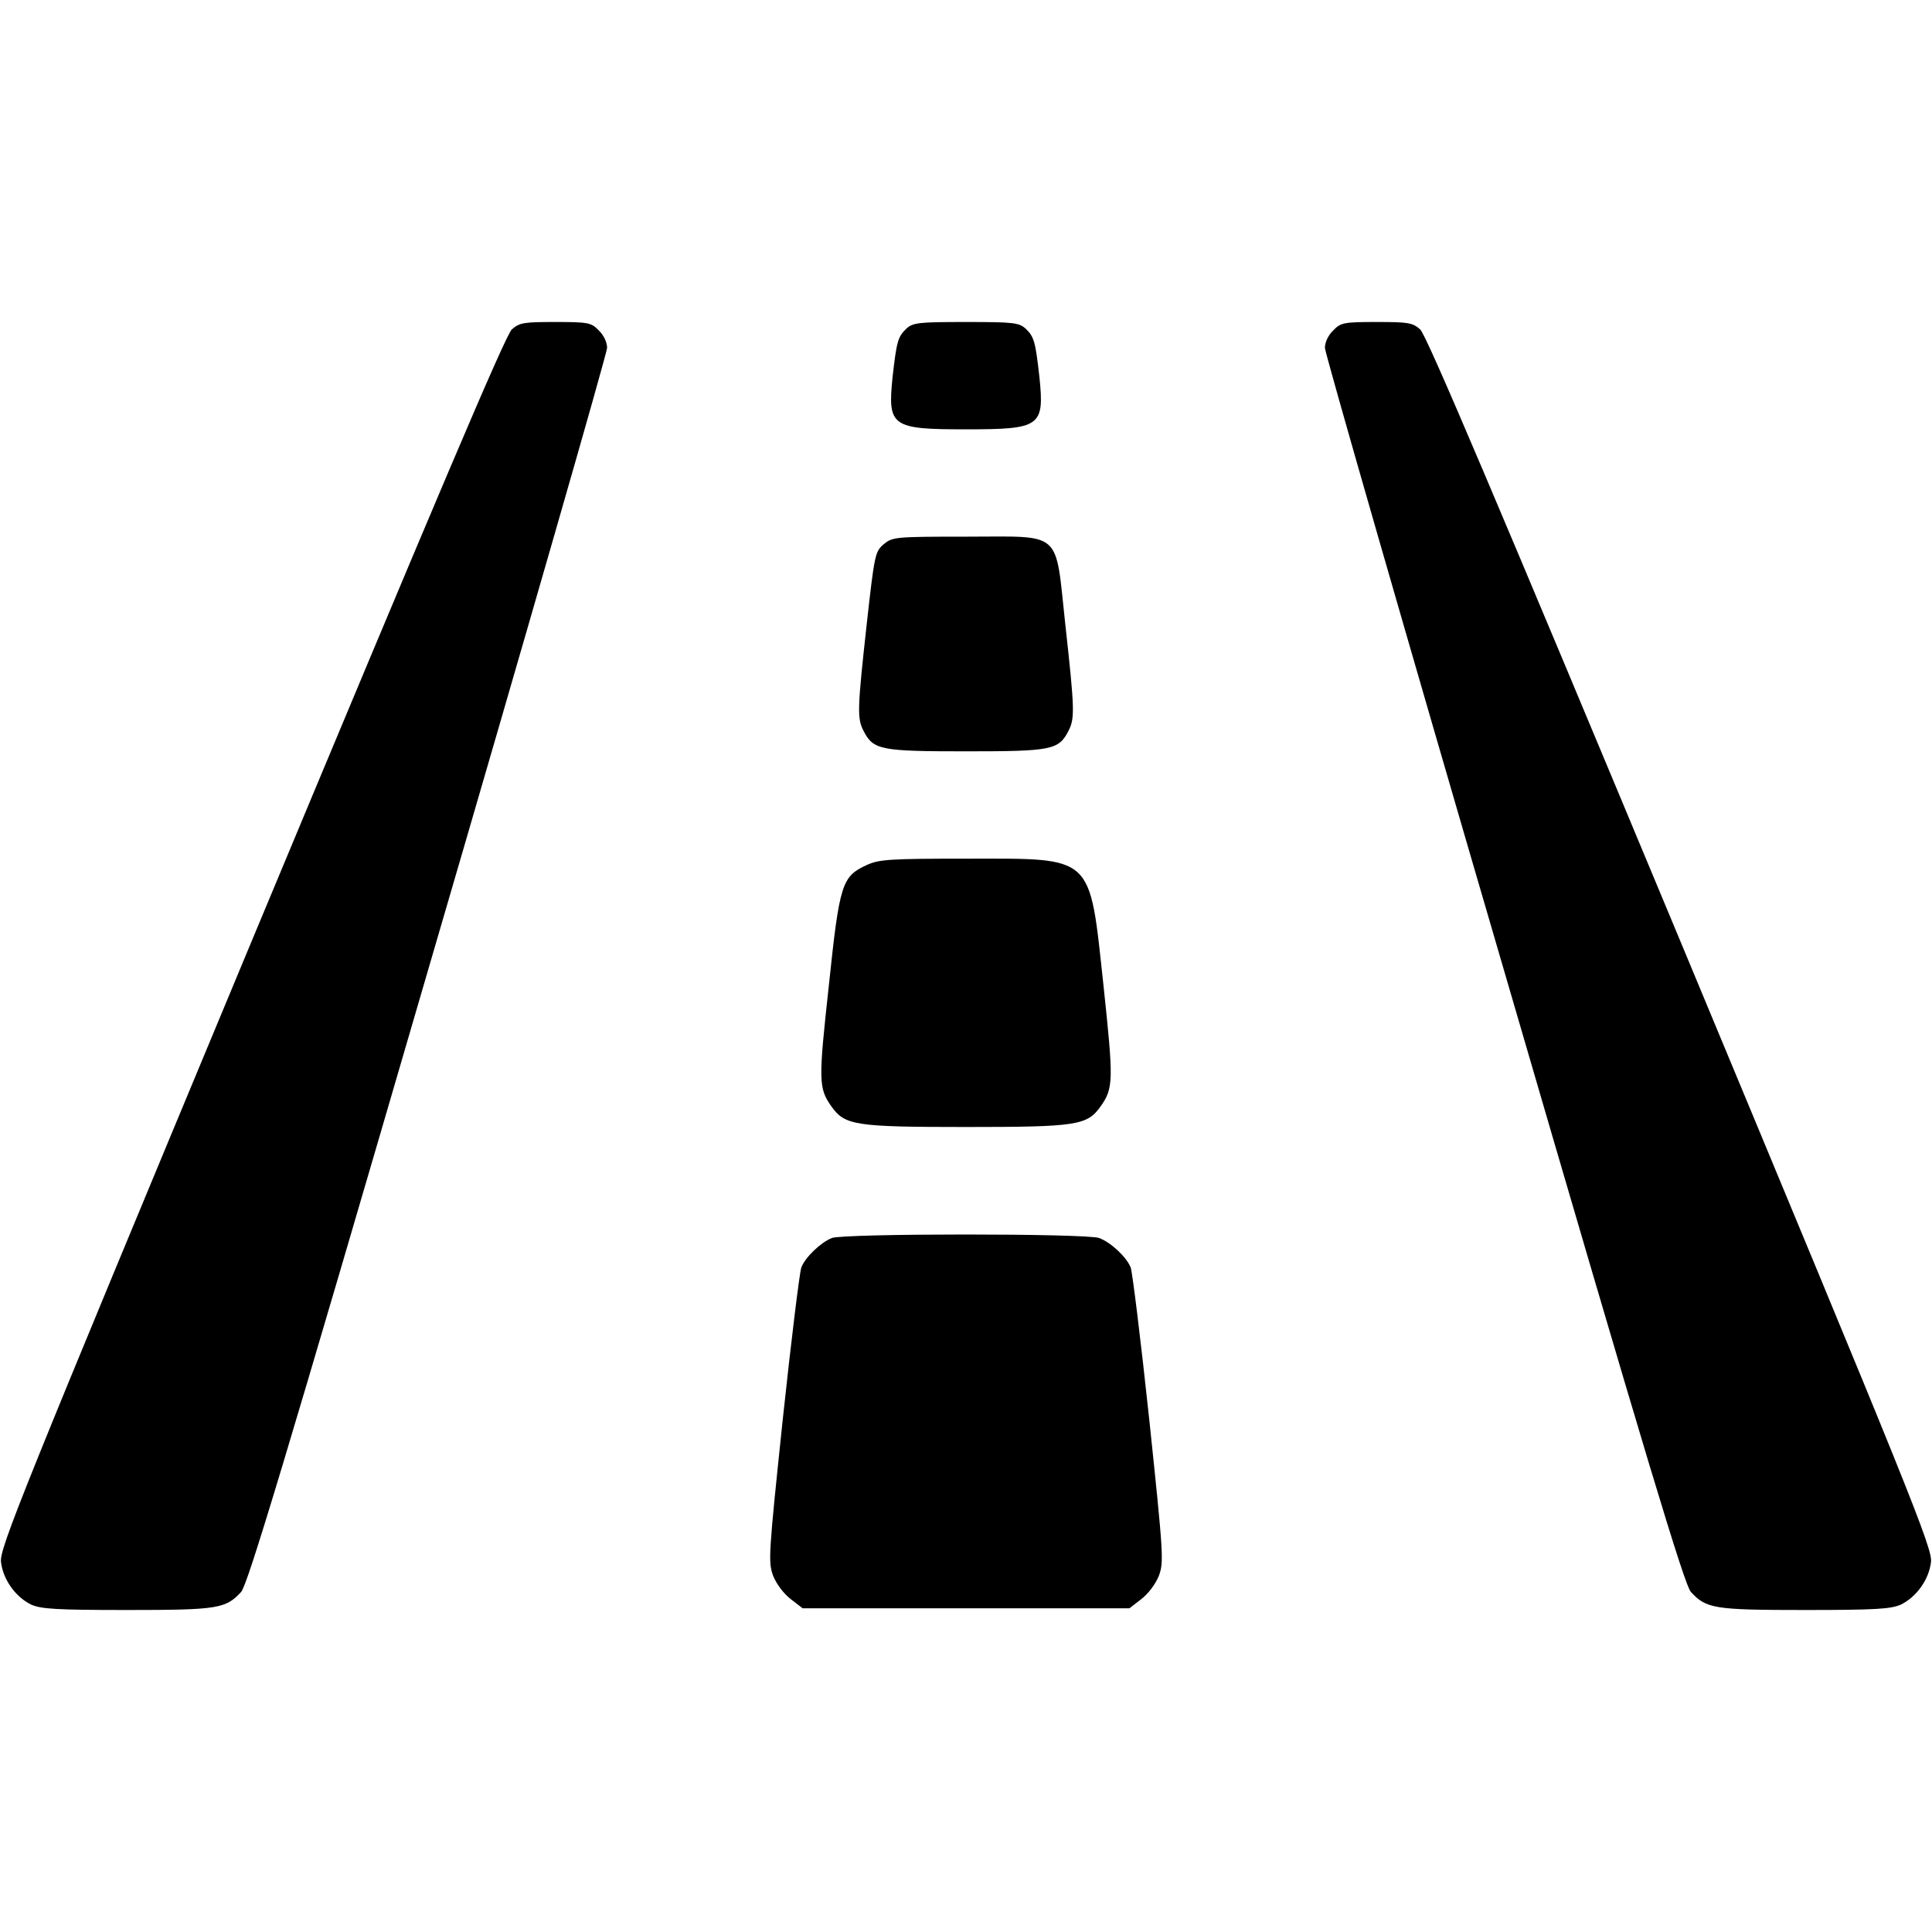 <?xml version="1.0" standalone="no"?>
<!DOCTYPE svg PUBLIC "-//W3C//DTD SVG 20010904//EN"
 "http://www.w3.org/TR/2001/REC-SVG-20010904/DTD/svg10.dtd">
<svg version="1.0" xmlns="http://www.w3.org/2000/svg"
 width="576pt" height="576pt" viewBox="0 0 576 576"
 preserveAspectRatio="xMidYMid meet">
<g transform="translate(0,576) scale(0.1,-0.1)"
fill="#000000" stroke="none">
<path d="M1526 4778 c-19 -17 -227 -508 -777 -1827 -687 -1650 -751 -1808
-746 -1848 6 -52 43 -104 90 -127 30 -13 74 -16 286 -16 271 0 294 4 340 54
19 21 131 391 557 1853 294 1006 534 1841 534 1856 0 16 -10 38 -25 52 -22 23
-31 25 -129 25 -95 0 -107 -2 -130 -22z"/>
<path d="M2702 4780 c-25 -24 -29 -38 -41 -145 -15 -147 -3 -155 219 -155 222
0 234 8 219 155 -12 107 -16 121 -41 145 -20 18 -35 20 -178 20 -143 0 -158
-2 -178 -20z"/>
<path d="M3975 4775 c-15 -14 -25 -36 -25 -52 0 -15 240 -850 534 -1856 426
-1462 538 -1832 557 -1853 46 -50 69 -54 340 -54 212 0 256 3 286 16 47 23 84
75 90 127 5 40 -59 198 -746 1848 -550 1319 -758 1810 -777 1827 -23 20 -35
22 -130 22 -98 0 -107 -2 -129 -25z"/>
<path d="M2634 4137 c-25 -22 -27 -31 -50 -238 -28 -254 -29 -281 -9 -319 29
-56 51 -60 305 -60 254 0 276 4 305 60 20 38 19 65 -9 319 -31 284 -5 261
-296 261 -214 0 -219 -1 -246 -23z"/>
<path d="M2584 3181 c-74 -34 -81 -55 -113 -360 -31 -283 -31 -305 8 -360 40
-56 70 -61 401 -61 331 0 361 5 401 61 39 55 39 77 9 360 -43 395 -25 379
-410 379 -227 0 -259 -2 -296 -19z"/>
<path d="M2480 2069 c-33 -13 -80 -58 -91 -88 -5 -13 -30 -216 -55 -450 -43
-409 -44 -428 -29 -469 10 -25 32 -54 53 -70 l35 -27 487 0 487 0 35 27 c21
16 43 45 53 70 15 41 14 60 -29 469 -25 234 -50 437 -55 450 -12 31 -59 75
-94 88 -37 14 -762 14 -797 0z"/>
</g>
</svg>
